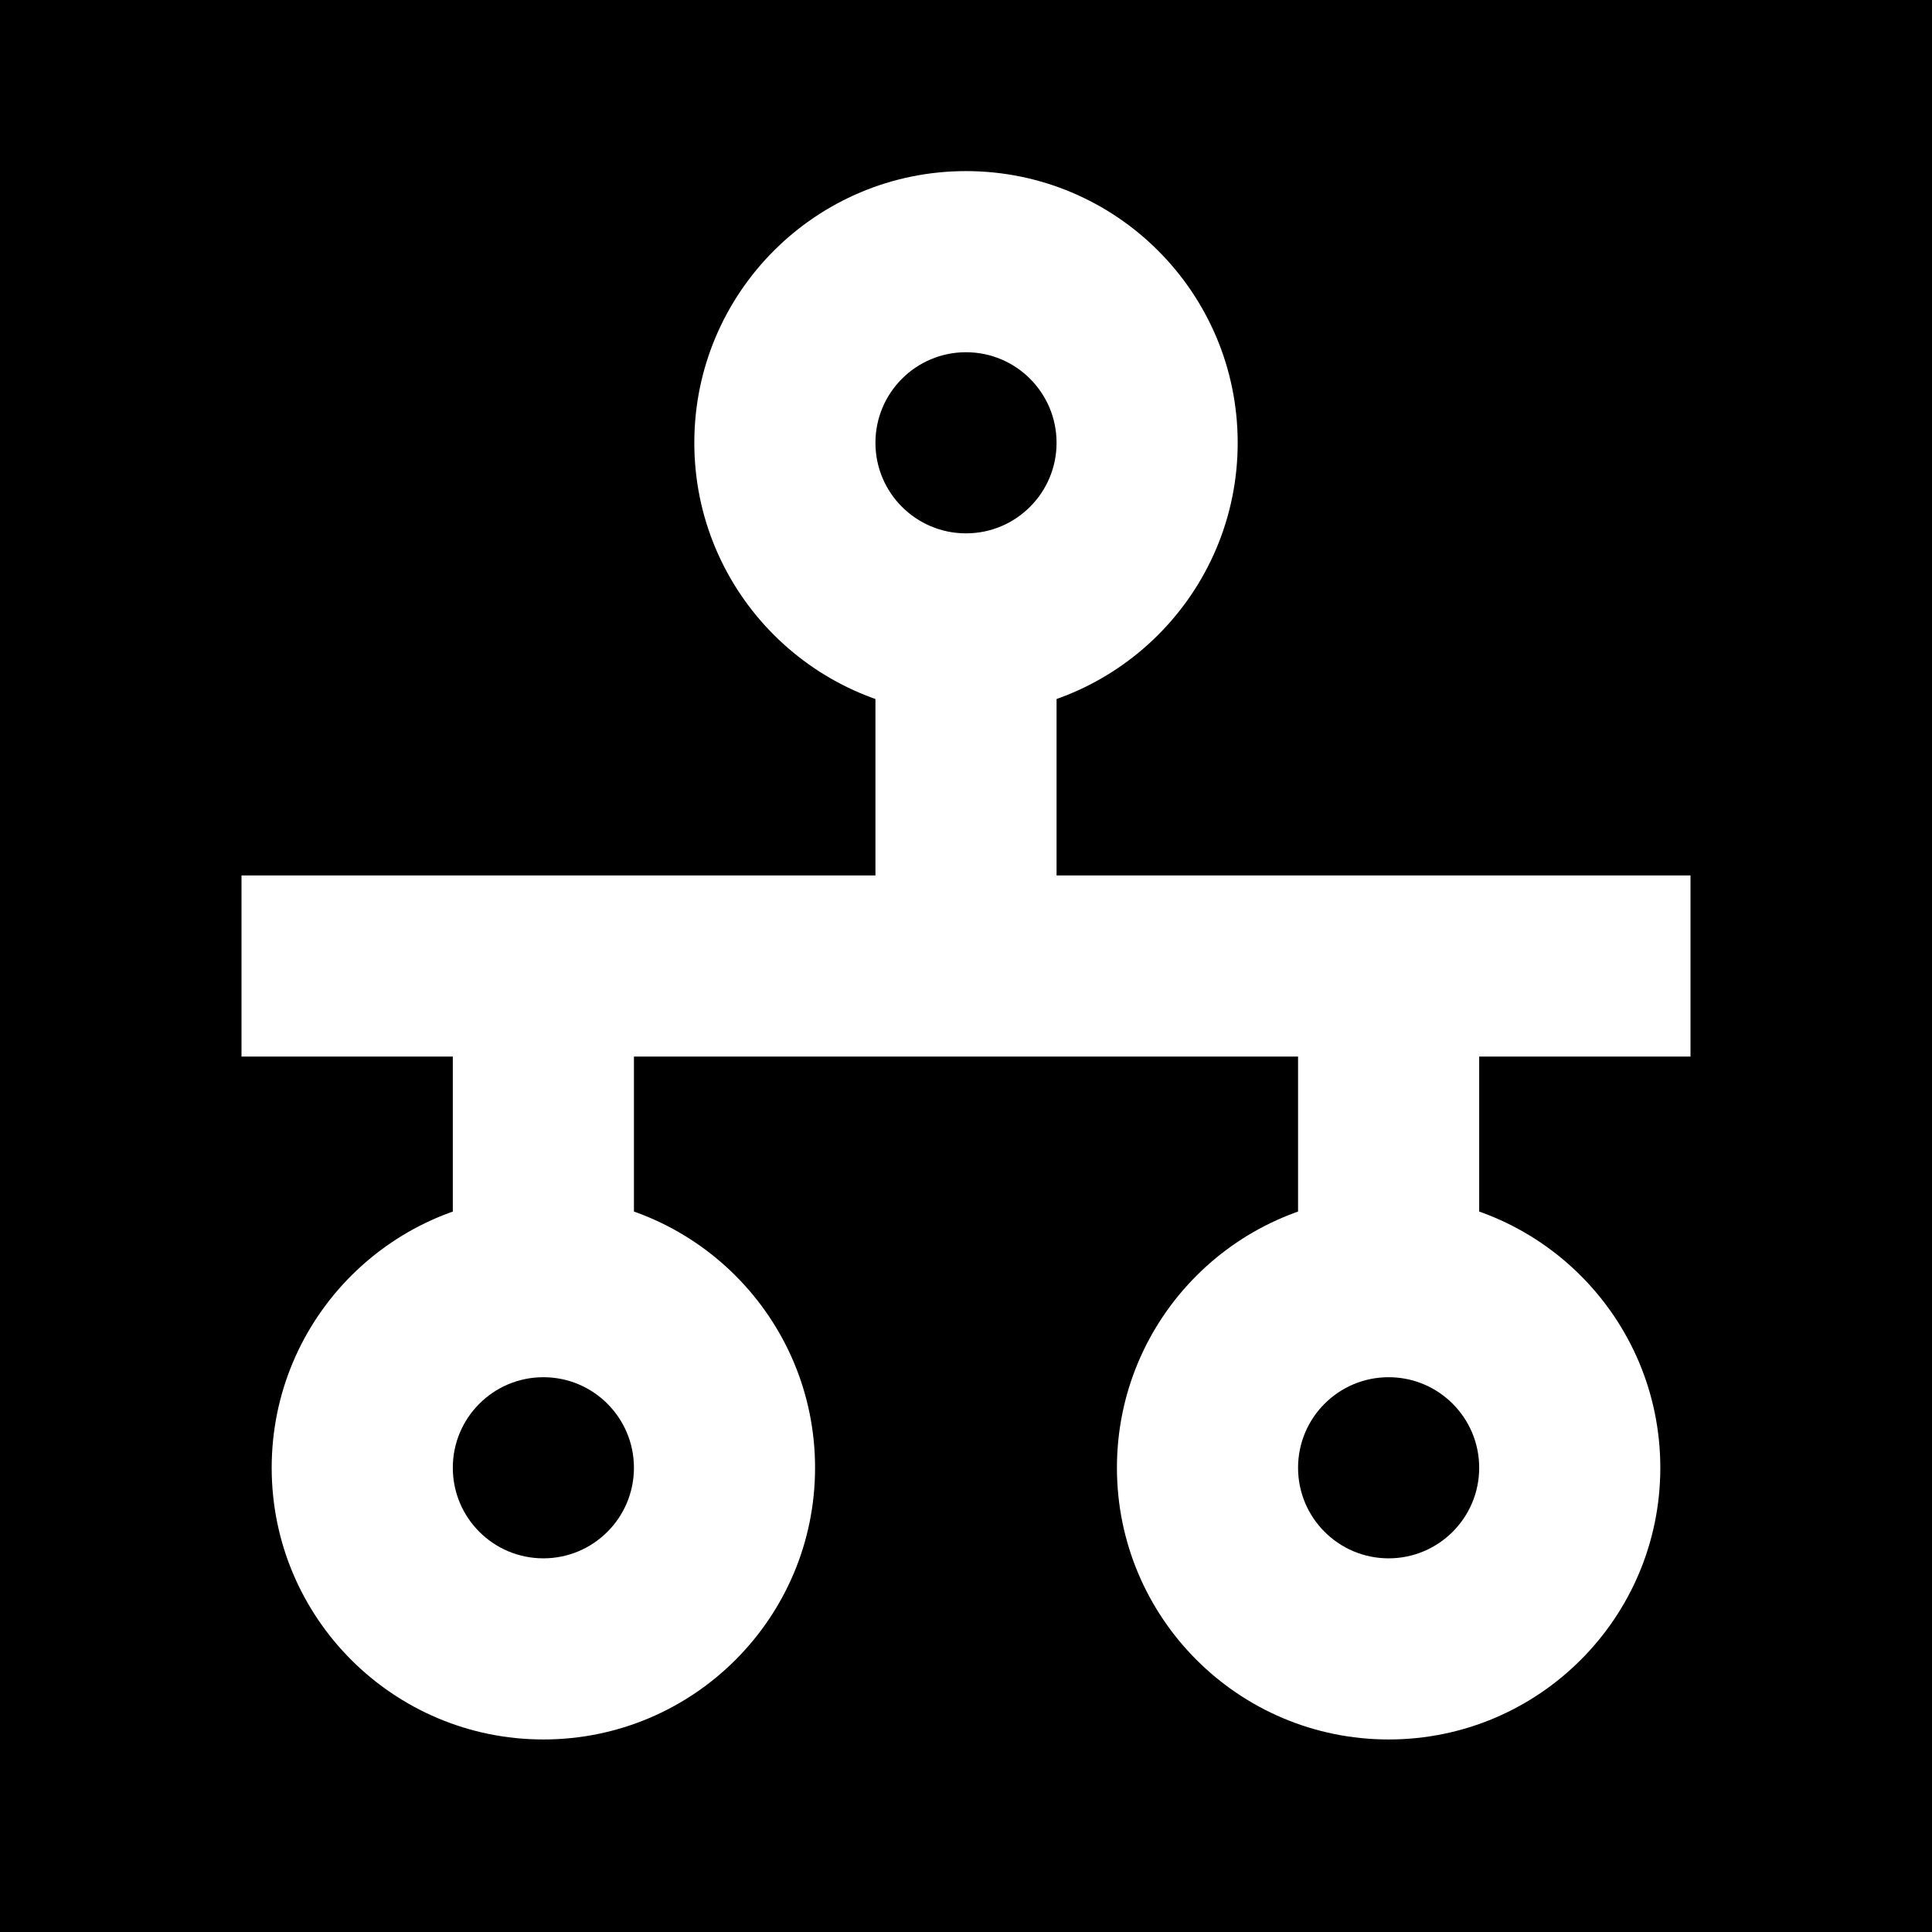 <?xml version="1.0" encoding="UTF-8" standalone="no"?>
<!-- Created with Inkscape (http://www.inkscape.org/) -->

<svg
   xmlns:dc="http://purl.org/dc/elements/1.1/"
   xmlns:cc="http://creativecommons.org/ns#"
   xmlns:rdf="http://www.w3.org/1999/02/22-rdf-syntax-ns#"
   xmlns:svg="http://www.w3.org/2000/svg"
   xmlns="http://www.w3.org/2000/svg"
   xmlns:sodipodi="http://sodipodi.sourceforge.net/DTD/sodipodi-0.dtd"
   xmlns:inkscape="http://www.inkscape.org/namespaces/inkscape"
   width="32"
   height="32"
   viewBox="0 0 32 32"
   id="svg2"
   version="1.1"
   inkscape:version="0.91 r"
   sodipodi:docname="favicon_sketch.svg">
  <defs
     id="defs4" />
  <sodipodi:namedview
     id="base"
     pagecolor="#ffffff"
     bordercolor="#666666"
     borderopacity="1.0"
     inkscape:pageopacity="0.0"
     inkscape:pageshadow="2"
     inkscape:zoom="20.48"
     inkscape:cx="17.941927"
     inkscape:cy="16.641023"
     inkscape:document-units="px"
     inkscape:current-layer="layer1"
     showgrid="false"
     units="px"
     showborder="false"
     inkscape:window-width="1920"
     inkscape:window-height="1028"
     inkscape:window-x="0"
     inkscape:window-y="0"
     inkscape:window-maximized="1" />
  <g
     inkscape:label="Layer 1"
     inkscape:groupmode="layer"
     id="layer1"
     transform="translate(0,-1020.362)">
    <rect
       style="fill:#000000;fill-opacity:1;stroke:none;stroke-width:22.758;stroke-miterlimit:4;stroke-dasharray:none;stroke-opacity:1"
       id="rect4136"
       width="32"
       height="32"
       x="0"
       y="1020.362" />
    <rect
       style="fill:#ffffff;fill-opacity:1;stroke:none;stroke-width:22.758;stroke-miterlimit:4;stroke-dasharray:none;stroke-opacity:1"
       id="rect4136-3"
       width="24"
       height="3"
       x="4"
       y="1034.862" />
    <rect
       style="fill:#ffffff;fill-opacity:1;stroke:none;stroke-width:22.758;stroke-miterlimit:4;stroke-dasharray:none;stroke-opacity:1"
       id="rect4136-3-7"
       width="11.891"
       height="3"
       x="1025.29"
       y="-17.5"
       transform="matrix(0,1,-1,0,0,0)" />
    <rect
       style="fill:#ffffff;fill-opacity:1;stroke:none;stroke-width:22.758;stroke-miterlimit:4;stroke-dasharray:none;stroke-opacity:1"
       id="rect4136-3-7-5"
       width="10.719"
       height="3"
       x="1036.362"
       y="-10.5"
       transform="matrix(0,1,-1,0,0,0)" />
    <rect
       style="fill:#ffffff;fill-opacity:1;stroke:none;stroke-width:22.758;stroke-miterlimit:4;stroke-dasharray:none;stroke-opacity:1"
       id="rect4136-3-7-3"
       width="10.719"
       height="3"
       x="1036.362"
       y="-24.5"
       transform="matrix(0,1,-1,0,0,0)" />
    <circle
       style="fill:#ffffff;fill-opacity:1;stroke:none;stroke-width:5.913;stroke-miterlimit:4;stroke-dasharray:none;stroke-opacity:1"
       id="path4204"
       cx="16"
       cy="1027.696"
       r="4.5" />
    <circle
       style="fill:#ffffff;fill-opacity:1;stroke:none;stroke-width:5.913;stroke-miterlimit:4;stroke-dasharray:none;stroke-opacity:1"
       id="path4204-6"
       cx="9"
       cy="1044.673"
       r="4.5" />
    <circle
       style="fill:#ffffff;fill-opacity:1;stroke:none;stroke-width:5.913;stroke-miterlimit:4;stroke-dasharray:none;stroke-opacity:1"
       id="path4204-6-2"
       cx="23"
       cy="1044.673"
       r="4.5" />
    <circle
       style="fill:#000000;fill-opacity:1;stroke:none;stroke-width:5.913;stroke-miterlimit:4;stroke-dasharray:none;stroke-opacity:1"
       id="path4242"
       cx="9"
       cy="1044.673"
       r="1.5" />
    <circle
       style="fill:#000000;fill-opacity:1;stroke:none;stroke-width:5.913;stroke-miterlimit:4;stroke-dasharray:none;stroke-opacity:1"
       id="path4242-9"
       cx="23"
       cy="1044.673"
       r="1.5" />
    <circle
       style="fill:#000000;fill-opacity:1;stroke:none;stroke-width:5.913;stroke-miterlimit:4;stroke-dasharray:none;stroke-opacity:1"
       id="path4242-1"
       cx="16"
       cy="1027.696"
       r="1.5" />
  </g>
</svg>
